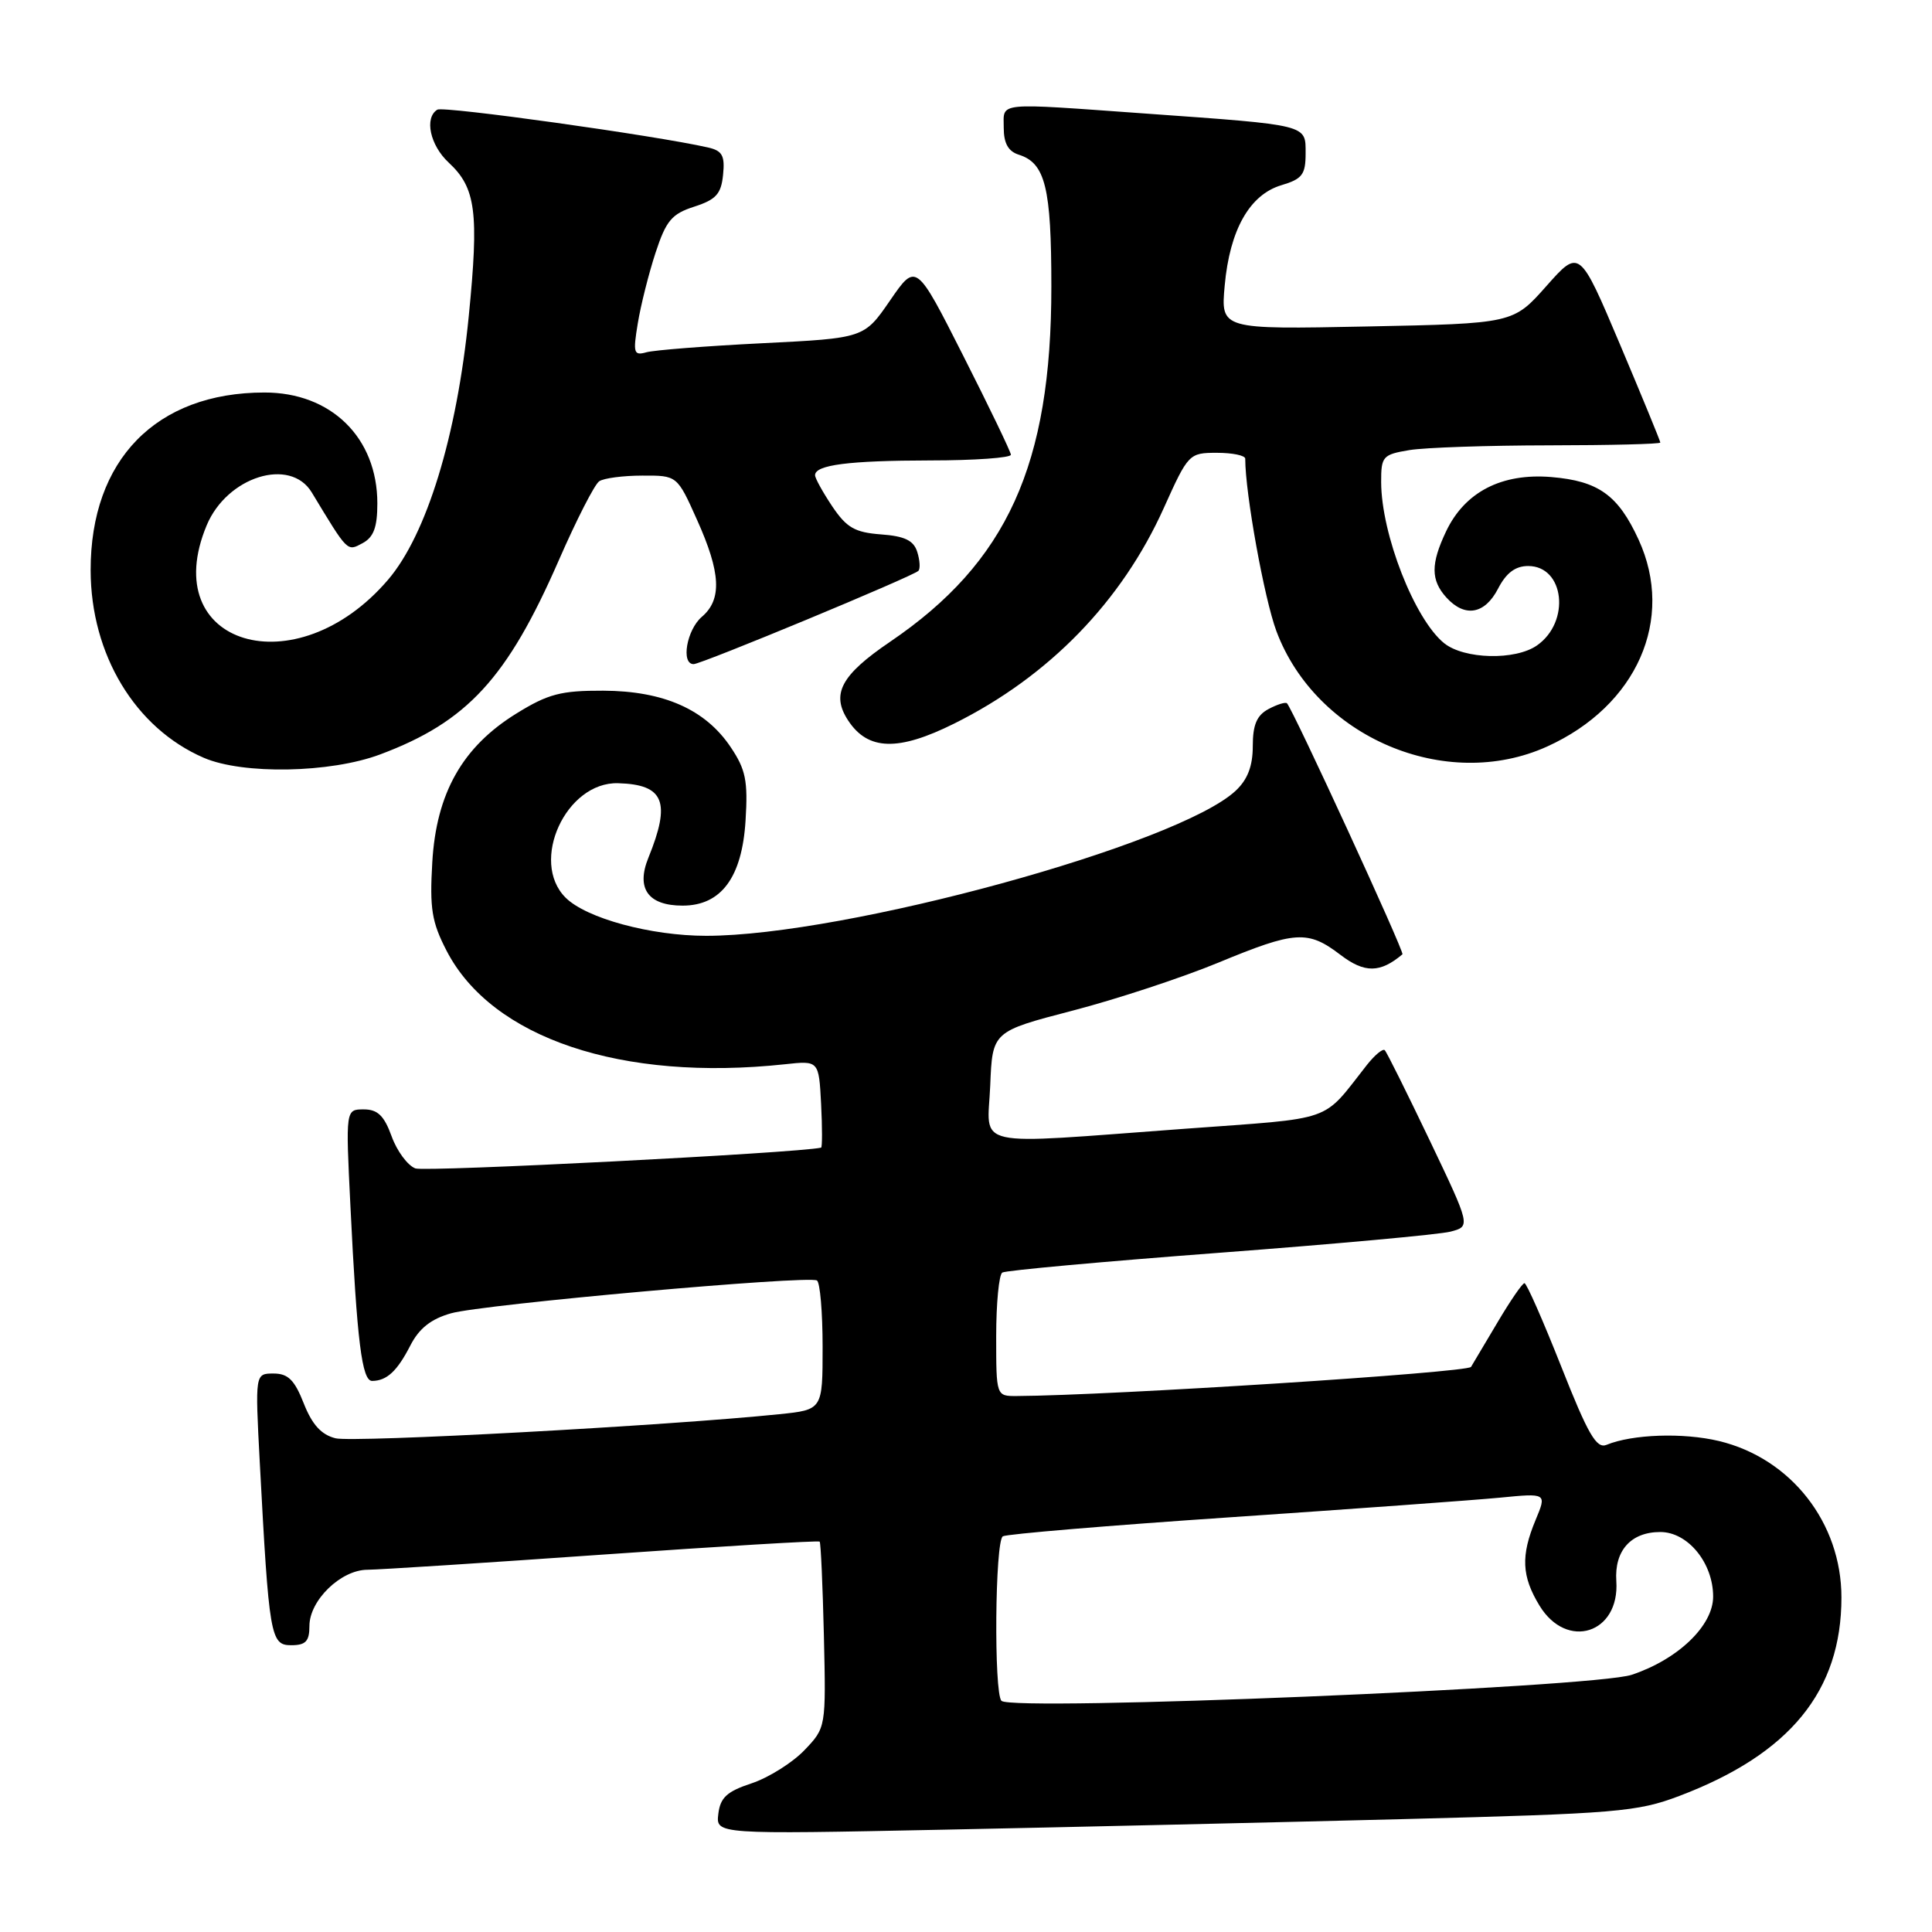 <?xml version="1.0" encoding="UTF-8" standalone="no"?>
<!DOCTYPE svg PUBLIC "-//W3C//DTD SVG 1.1//EN" "http://www.w3.org/Graphics/SVG/1.1/DTD/svg11.dtd" >
<svg xmlns="http://www.w3.org/2000/svg" xmlns:xlink="http://www.w3.org/1999/xlink" version="1.1" viewBox="0 0 256 256">
 <g >
 <path fill="currentColor"
d=" M 186.00 241.04 C 214.21 240.31 216.95 240.08 222.50 237.98 C 237.18 232.42 244.00 224.07 244.00 211.67 C 244.00 201.77 237.31 193.23 227.76 190.94 C 223.02 189.81 216.30 190.04 212.87 191.45 C 211.54 192.00 210.42 190.06 206.87 181.07 C 204.46 174.99 202.28 170.02 202.00 170.03 C 201.72 170.03 200.15 172.32 198.50 175.10 C 196.85 177.89 195.24 180.60 194.92 181.12 C 194.46 181.87 147.21 184.91 134.75 184.98 C 132.00 185.00 132.00 185.00 132.00 177.06 C 132.00 172.69 132.37 168.89 132.81 168.62 C 133.26 168.34 146.20 167.16 161.56 166.00 C 176.93 164.84 190.71 163.58 192.19 163.20 C 194.88 162.50 194.88 162.50 189.42 151.06 C 186.41 144.77 183.75 139.41 183.49 139.16 C 183.24 138.90 182.18 139.78 181.13 141.10 C 175.04 148.83 177.16 148.08 156.96 149.57 C 128.23 151.68 130.86 152.27 131.21 143.84 C 131.50 136.68 131.50 136.68 142.14 133.91 C 147.99 132.39 156.65 129.53 161.40 127.57 C 171.67 123.32 173.29 123.22 177.64 126.54 C 180.82 128.96 182.88 128.94 185.83 126.45 C 186.14 126.19 171.32 93.99 170.53 93.19 C 170.33 93.00 169.23 93.34 168.09 93.95 C 166.53 94.78 166.00 96.04 166.00 98.86 C 166.00 101.50 165.32 103.29 163.74 104.77 C 156.16 111.89 111.98 124.00 93.58 124.00 C 86.24 124.00 77.68 121.68 74.94 118.94 C 70.15 114.15 75.00 103.58 81.90 103.78 C 88.00 103.95 88.93 106.25 85.91 113.67 C 84.26 117.74 85.88 120.00 90.45 120.00 C 95.56 120.00 98.33 116.26 98.79 108.72 C 99.12 103.46 98.81 101.96 96.82 99.00 C 93.47 94.00 87.93 91.55 79.93 91.52 C 74.33 91.50 72.62 91.95 68.45 94.53 C 61.28 98.95 57.81 105.09 57.28 114.26 C 56.92 120.40 57.21 122.18 59.18 125.99 C 65.18 137.58 82.38 143.34 104.00 141.02 C 108.50 140.53 108.50 140.53 108.80 146.27 C 108.96 149.42 108.96 152.03 108.80 152.07 C 105.69 152.78 56.36 155.31 55.04 154.82 C 54.02 154.44 52.60 152.53 51.89 150.56 C 50.90 147.83 50.04 147.00 48.20 147.00 C 45.80 147.00 45.80 147.00 46.43 159.75 C 47.31 177.85 47.96 183.00 49.32 182.98 C 51.26 182.96 52.63 181.68 54.37 178.29 C 55.53 176.02 57.11 174.77 59.76 174.02 C 63.94 172.83 107.08 168.97 108.25 169.67 C 108.66 169.92 109.00 173.87 109.00 178.46 C 109.00 186.80 109.00 186.80 103.25 187.39 C 88.39 188.92 46.82 191.17 44.46 190.58 C 42.57 190.11 41.36 188.77 40.25 185.96 C 39.03 182.85 38.17 182.00 36.25 182.00 C 33.80 182.00 33.80 182.00 34.42 193.75 C 35.65 216.86 35.84 218.00 38.58 218.00 C 40.51 218.00 41.00 217.48 41.00 215.45 C 41.00 212.05 45.18 208.00 48.70 208.00 C 50.24 207.99 64.29 207.09 79.91 205.99 C 95.54 204.89 108.45 204.12 108.61 204.27 C 108.76 204.43 109.01 210.03 109.17 216.74 C 109.45 228.92 109.45 228.92 106.57 231.93 C 104.98 233.58 101.84 235.55 99.59 236.30 C 96.31 237.38 95.44 238.19 95.18 240.36 C 94.86 243.06 94.86 243.06 125.18 242.44 C 141.86 242.10 169.22 241.47 186.00 241.04 Z  M 50.36 99.97 C 61.91 95.65 67.21 89.88 74.04 74.25 C 76.38 68.89 78.79 64.17 79.40 63.77 C 80.00 63.36 82.58 63.02 85.11 63.02 C 89.73 63.00 89.73 63.00 92.36 68.88 C 95.52 75.90 95.69 79.43 93.00 81.73 C 90.99 83.45 90.20 88.00 91.91 88.00 C 92.95 88.00 120.95 76.38 121.69 75.64 C 121.96 75.37 121.89 74.24 121.54 73.13 C 121.06 71.61 119.88 71.04 116.73 70.81 C 113.27 70.55 112.18 69.92 110.28 67.10 C 109.03 65.23 108.00 63.37 108.00 62.97 C 108.00 61.60 112.46 61.03 123.25 61.01 C 129.16 61.01 133.98 60.66 133.95 60.25 C 133.92 59.84 131.08 53.94 127.64 47.15 C 121.39 34.80 121.39 34.80 117.94 39.81 C 114.50 44.81 114.50 44.81 101.00 45.48 C 93.58 45.85 86.67 46.39 85.65 46.68 C 83.97 47.15 83.86 46.78 84.51 42.85 C 84.90 40.46 85.96 36.25 86.86 33.50 C 88.26 29.23 89.01 28.34 92.00 27.38 C 94.88 26.45 95.56 25.70 95.81 23.16 C 96.07 20.62 95.71 19.97 93.81 19.54 C 86.88 17.96 58.76 14.03 57.95 14.53 C 56.20 15.61 56.98 19.25 59.46 21.55 C 63.06 24.89 63.48 28.12 62.11 41.92 C 60.54 57.77 56.53 70.85 51.41 76.83 C 39.21 91.09 20.74 85.52 27.39 69.60 C 30.09 63.15 38.46 60.53 41.31 65.25 C 46.13 73.22 45.98 73.08 48.03 71.98 C 49.51 71.19 50.00 69.88 50.00 66.70 C 50.00 58.00 43.88 51.99 35.02 52.01 C 20.69 52.02 11.99 60.93 12.01 75.57 C 12.03 86.73 17.91 96.48 27.00 100.41 C 32.19 102.65 43.76 102.44 50.36 99.97 Z  M 205.00 98.92 C 216.89 93.54 221.97 82.06 217.12 71.50 C 214.41 65.60 211.80 63.73 205.54 63.21 C 198.97 62.67 194.09 65.19 191.61 70.42 C 189.57 74.72 189.58 76.88 191.65 79.17 C 194.09 81.86 196.74 81.41 198.50 78.00 C 199.58 75.91 200.79 75.00 202.49 75.00 C 207.30 75.00 208.13 82.40 203.66 85.52 C 200.80 87.53 194.01 87.36 191.36 85.23 C 187.44 82.07 183.03 70.80 183.01 63.88 C 183.00 60.47 183.22 60.23 186.75 59.64 C 188.81 59.30 197.14 59.02 205.25 59.01 C 213.36 59.00 220.00 58.84 220.00 58.64 C 220.00 58.44 217.59 52.58 214.65 45.62 C 209.29 32.96 209.29 32.96 204.90 37.91 C 200.50 42.87 200.50 42.87 181.13 43.26 C 161.75 43.65 161.75 43.65 162.28 37.83 C 162.95 30.45 165.58 25.80 169.79 24.54 C 172.55 23.72 173.00 23.13 173.00 20.34 C 173.00 16.48 173.51 16.60 151.85 15.05 C 131.72 13.61 133.00 13.48 133.00 16.93 C 133.00 18.99 133.60 20.06 135.00 20.50 C 138.51 21.61 139.31 24.85 139.31 37.97 C 139.32 61.59 133.45 74.51 117.94 85.04 C 111.43 89.46 110.09 91.97 112.38 95.46 C 115.00 99.46 119.01 99.58 126.45 95.87 C 138.99 89.63 148.64 79.70 154.22 67.29 C 157.45 60.12 157.56 60.00 161.25 60.00 C 163.31 60.00 165.00 60.35 165.00 60.78 C 165.00 65.39 167.52 79.31 169.13 83.63 C 174.39 97.68 191.57 105.00 205.00 98.92 Z  M 132.70 225.37 C 131.68 224.34 131.84 204.22 132.88 203.57 C 133.36 203.27 146.98 202.13 163.13 201.04 C 179.28 199.94 195.30 198.78 198.73 198.45 C 204.96 197.84 204.96 197.84 203.48 201.39 C 201.50 206.14 201.62 208.86 203.99 212.75 C 207.61 218.70 214.64 216.46 214.17 209.50 C 213.90 205.46 216.11 203.00 220.00 203.00 C 223.65 203.00 227.00 207.09 227.00 211.56 C 227.00 215.41 222.34 219.88 216.21 221.92 C 211.14 223.61 134.12 226.79 132.70 225.37 Z "/>
</g>
</svg>